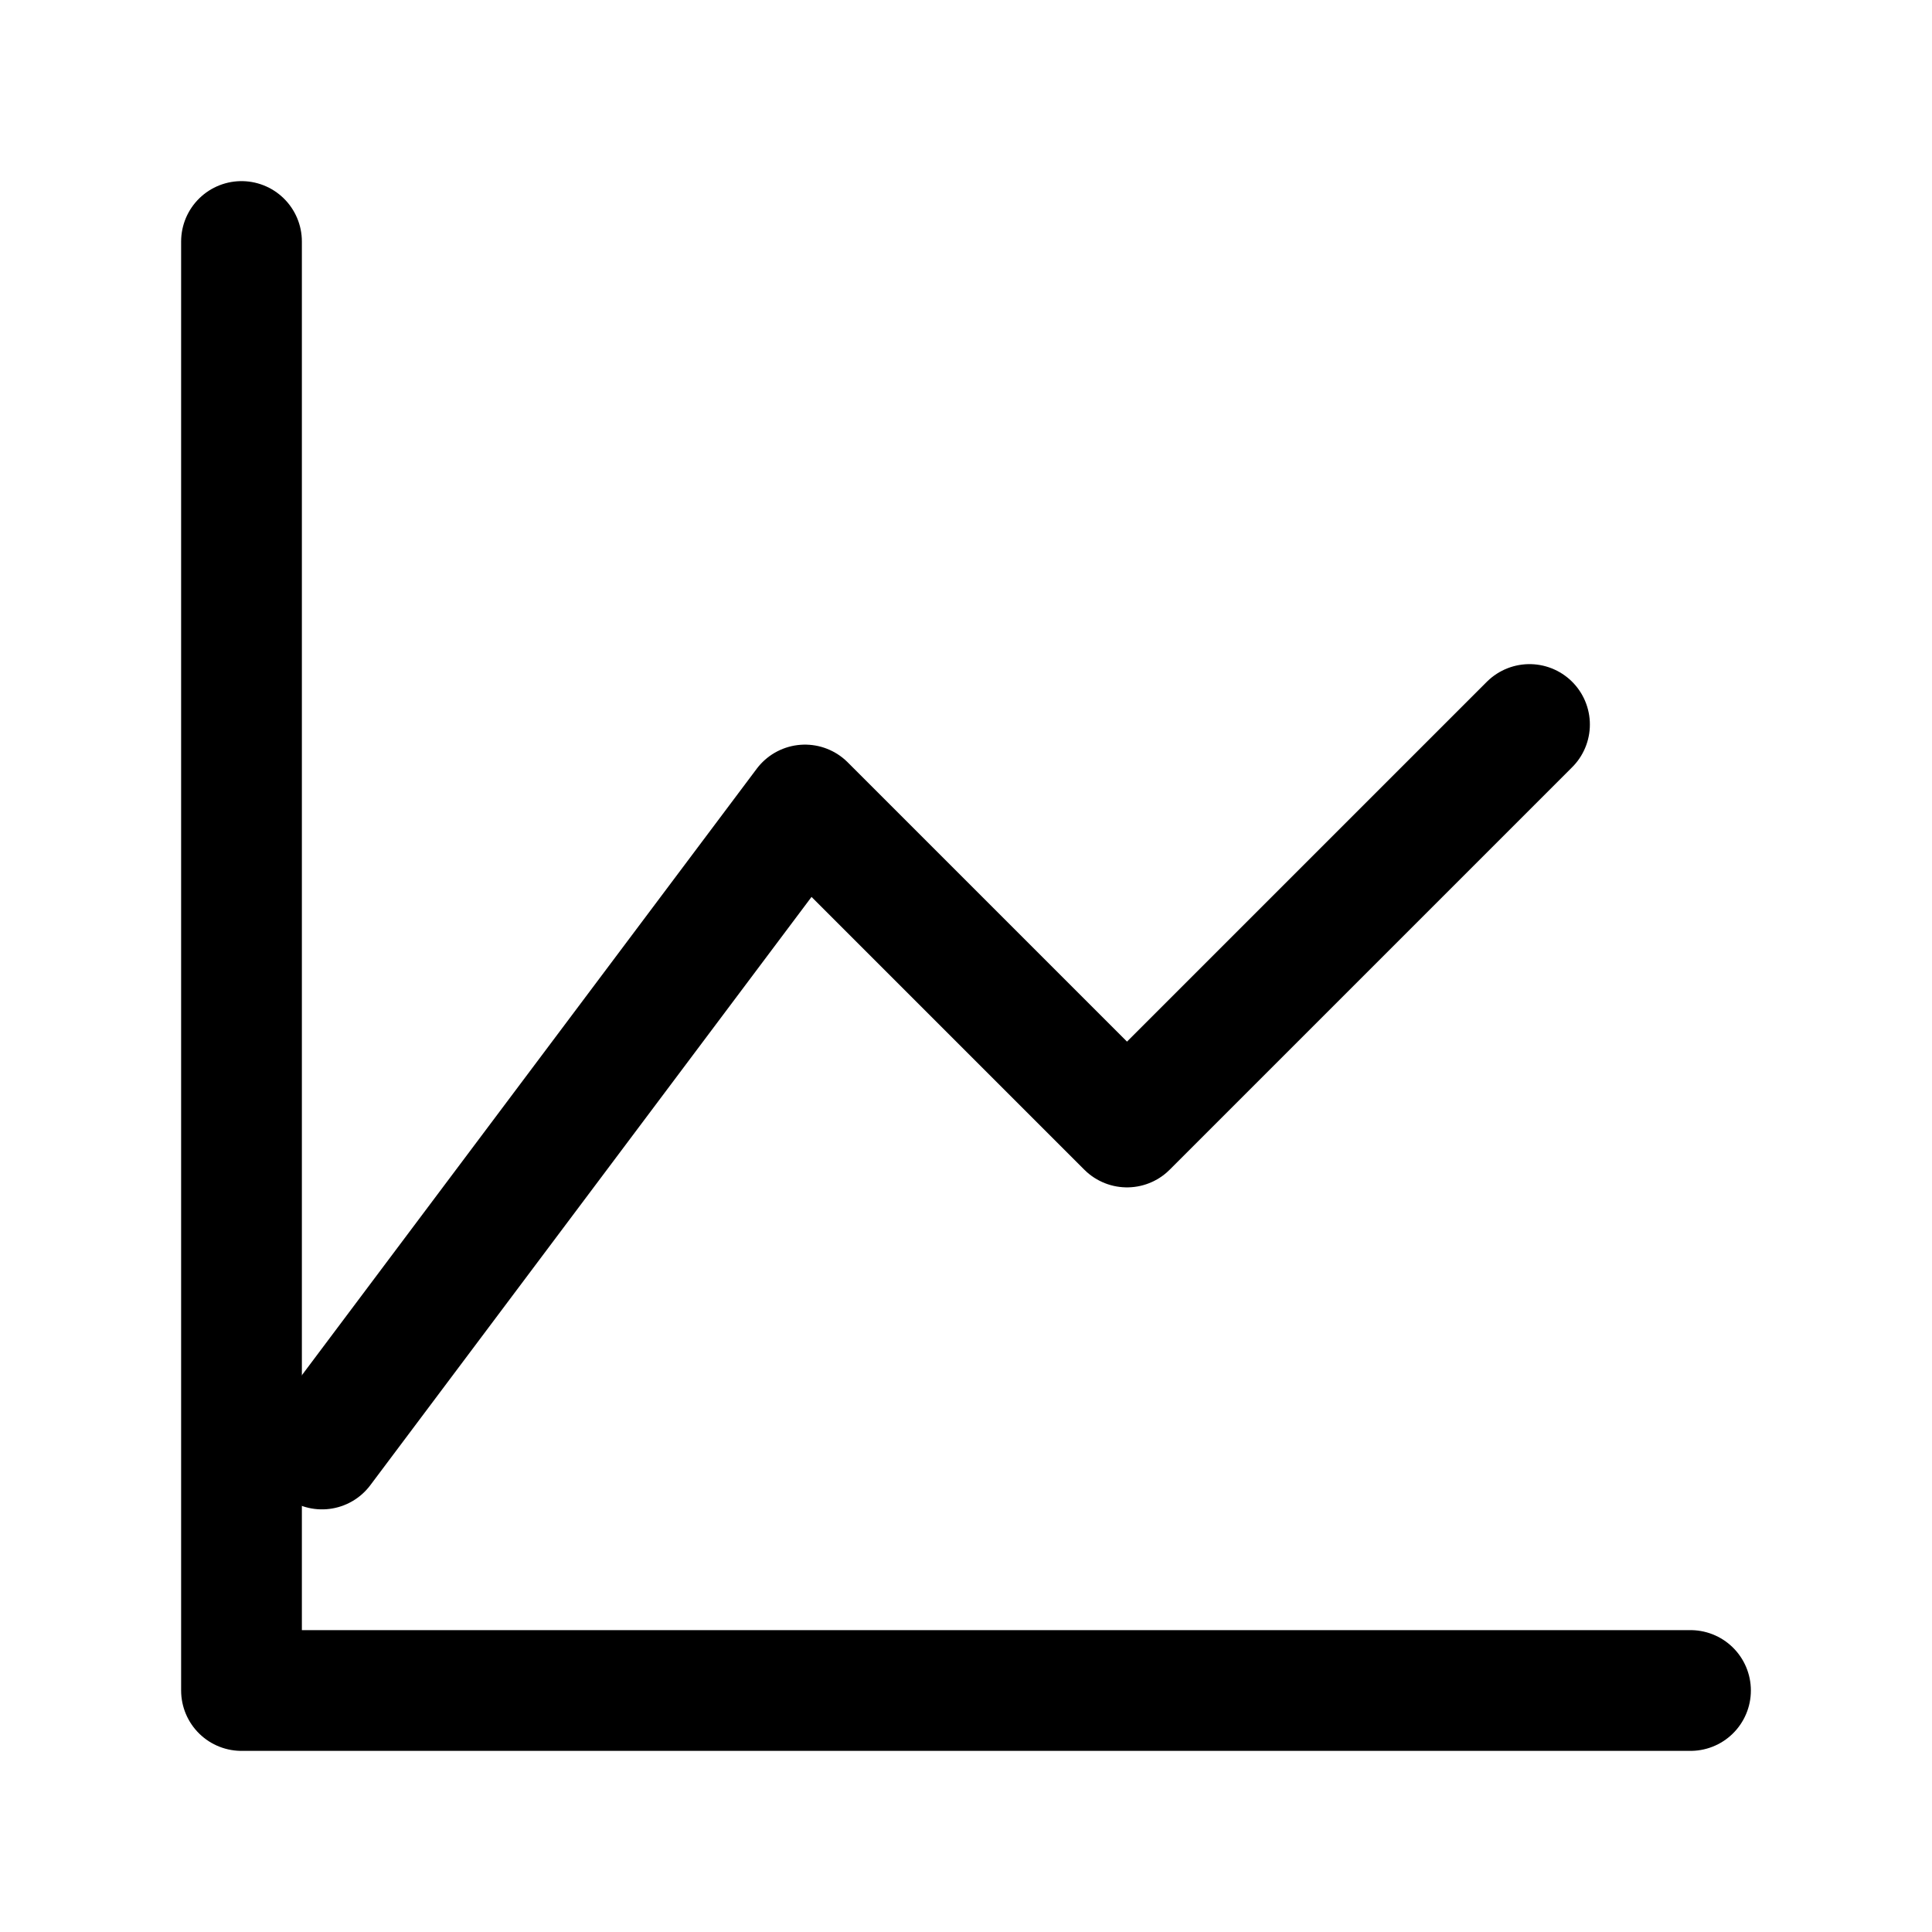 <svg width="24" height="24" viewBox="0 0 24 24" fill="none" xmlns="http://www.w3.org/2000/svg">
  <g stroke="currentColor" stroke-width="1.5" stroke-linecap="round" stroke-linejoin="round">
    <path d="M3 3v18h18"/>
    <path d="m19 9-5 5-4-4-6 8"/>
  </g>
</svg>
